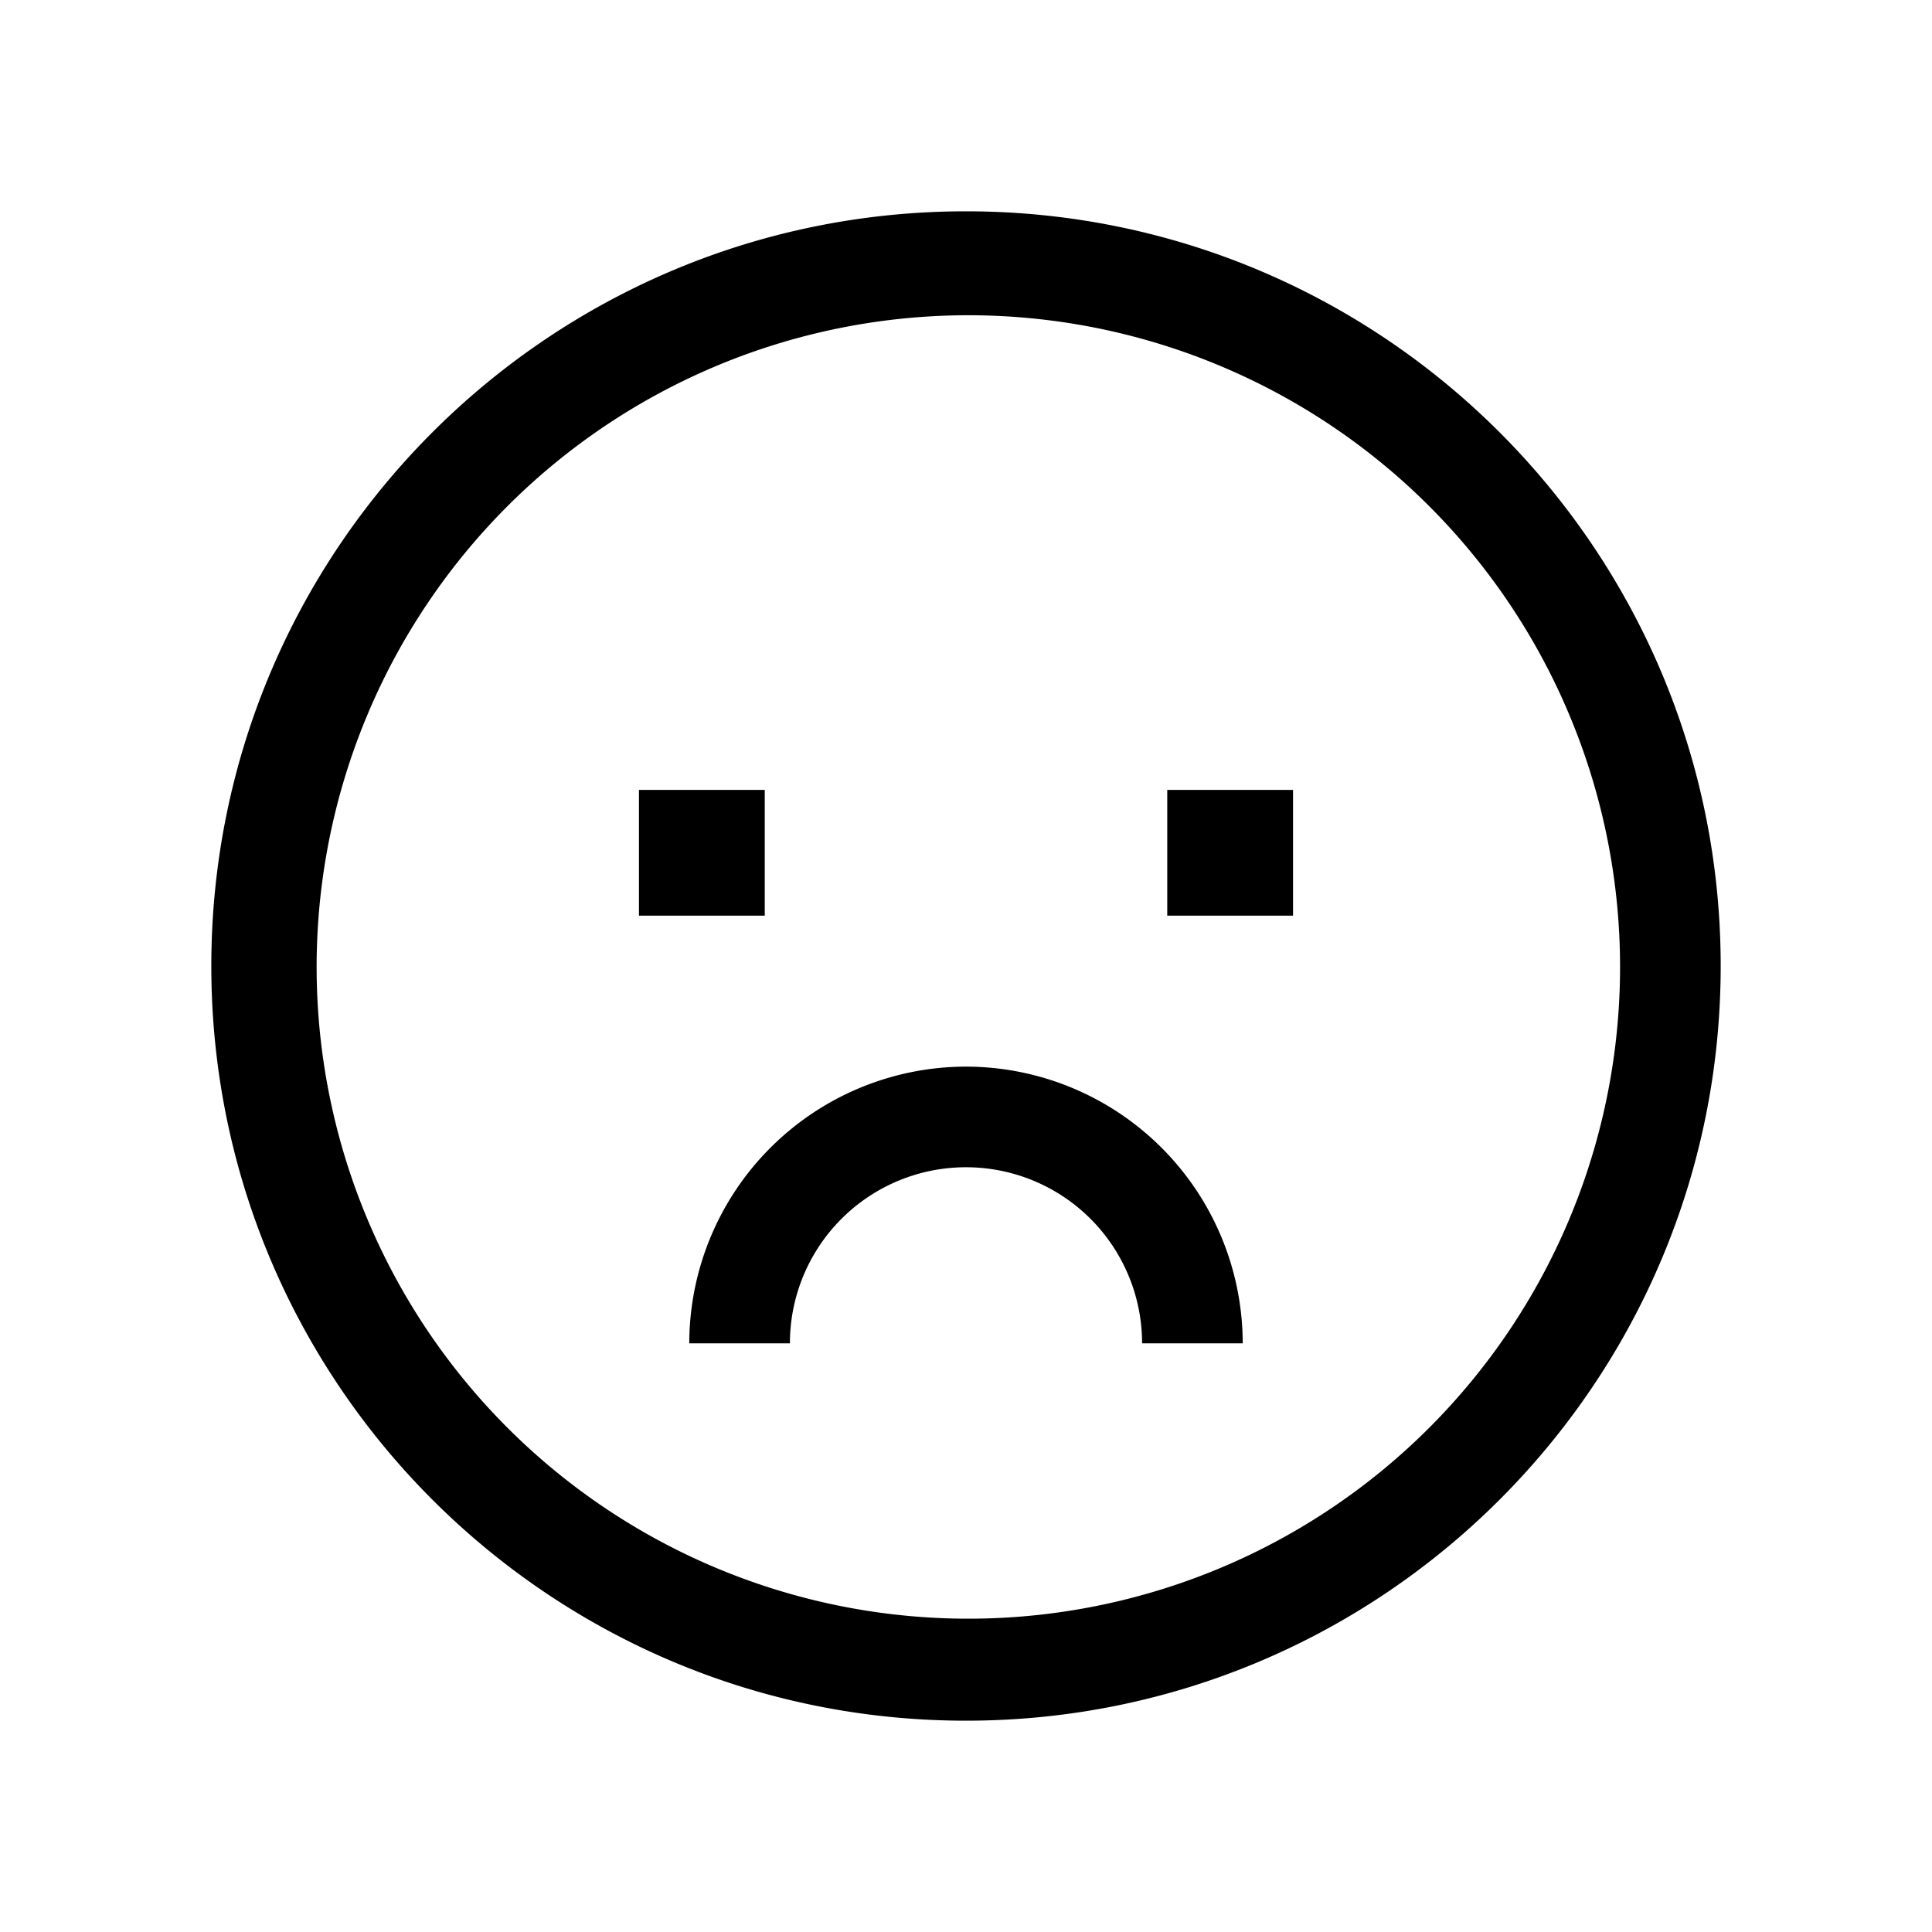 <svg xmlns="http://www.w3.org/2000/svg" width="100%" height="100%" viewBox="-51.2 -51.2 614.4 614.4"><path fill="currentColor" d="M256 16C123.452 16 16 123.452 16 256s107.452 240 240 240 240-107.452 240-240S388.548 16 256 16zm147.078 387.078a207.253 207.253 0 1144.589-66.125 207.332 207.332 0 01-44.589 66.125z" class="ci-primary"/><path fill="currentColor" d="M152 200h40v40h-40zM320 200h40v40h-40zM256 288a88.1 88.1 0 00-88 88h32a56 56 0 01112 0h32a88.1 88.1 0 00-88-88z" class="ci-primary"/></svg>